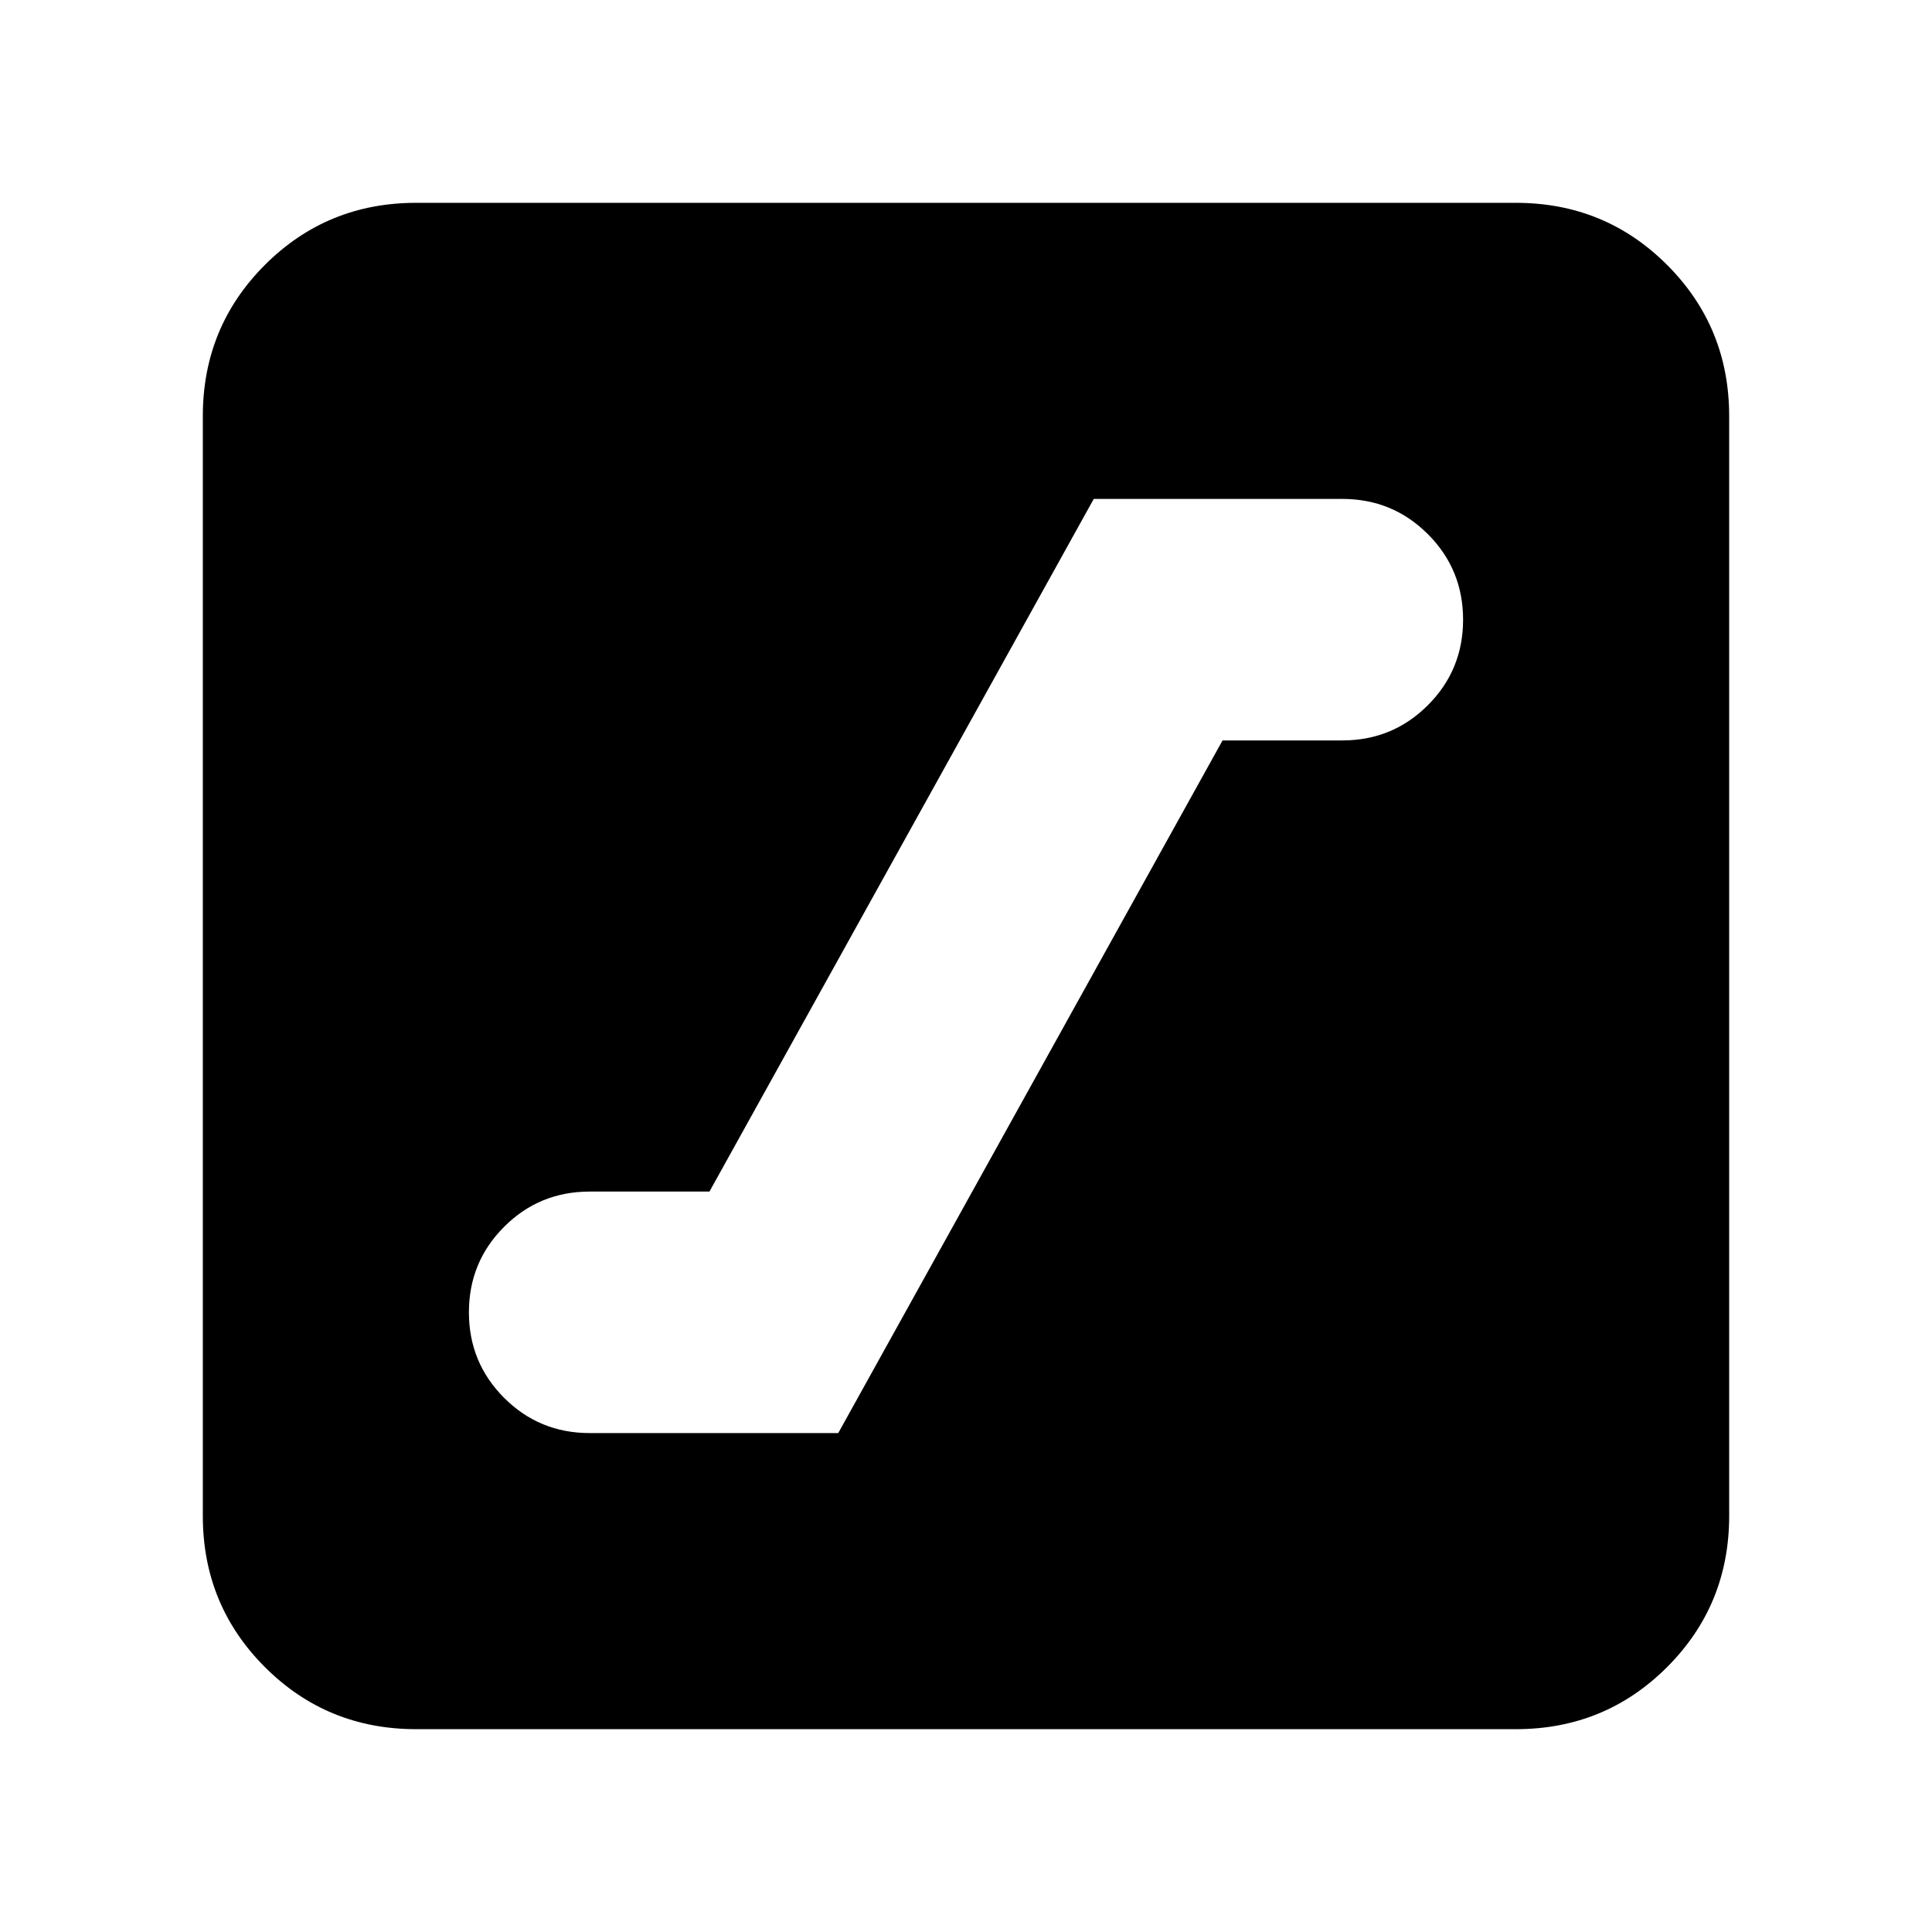 <svg xmlns="http://www.w3.org/2000/svg" height="24" viewBox="0 -960 960 960" width="24"><path d="M293.001-247.913h123.521l190.956-344.174h59.521q25 0 42.5-17.5t17.5-42.5q0-25-17.5-42.5t-42.5-17.5H543.478L352.522-367.913h-59.521q-25 0-42.5 17.5t-17.5 42.5q0 25 17.5 42.5t42.5 17.5Zm-86.218 147.131q-44.305 0-75.153-30.848-30.848-30.848-30.848-75.153v-546.434q0-44.305 30.848-75.153 30.848-30.848 75.153-30.848h546.434q44.305 0 75.153 30.848 30.848 30.848 30.848 75.153v546.434q0 44.305-30.848 75.153-30.848 30.848-75.153 30.848H206.783Z"/></svg>